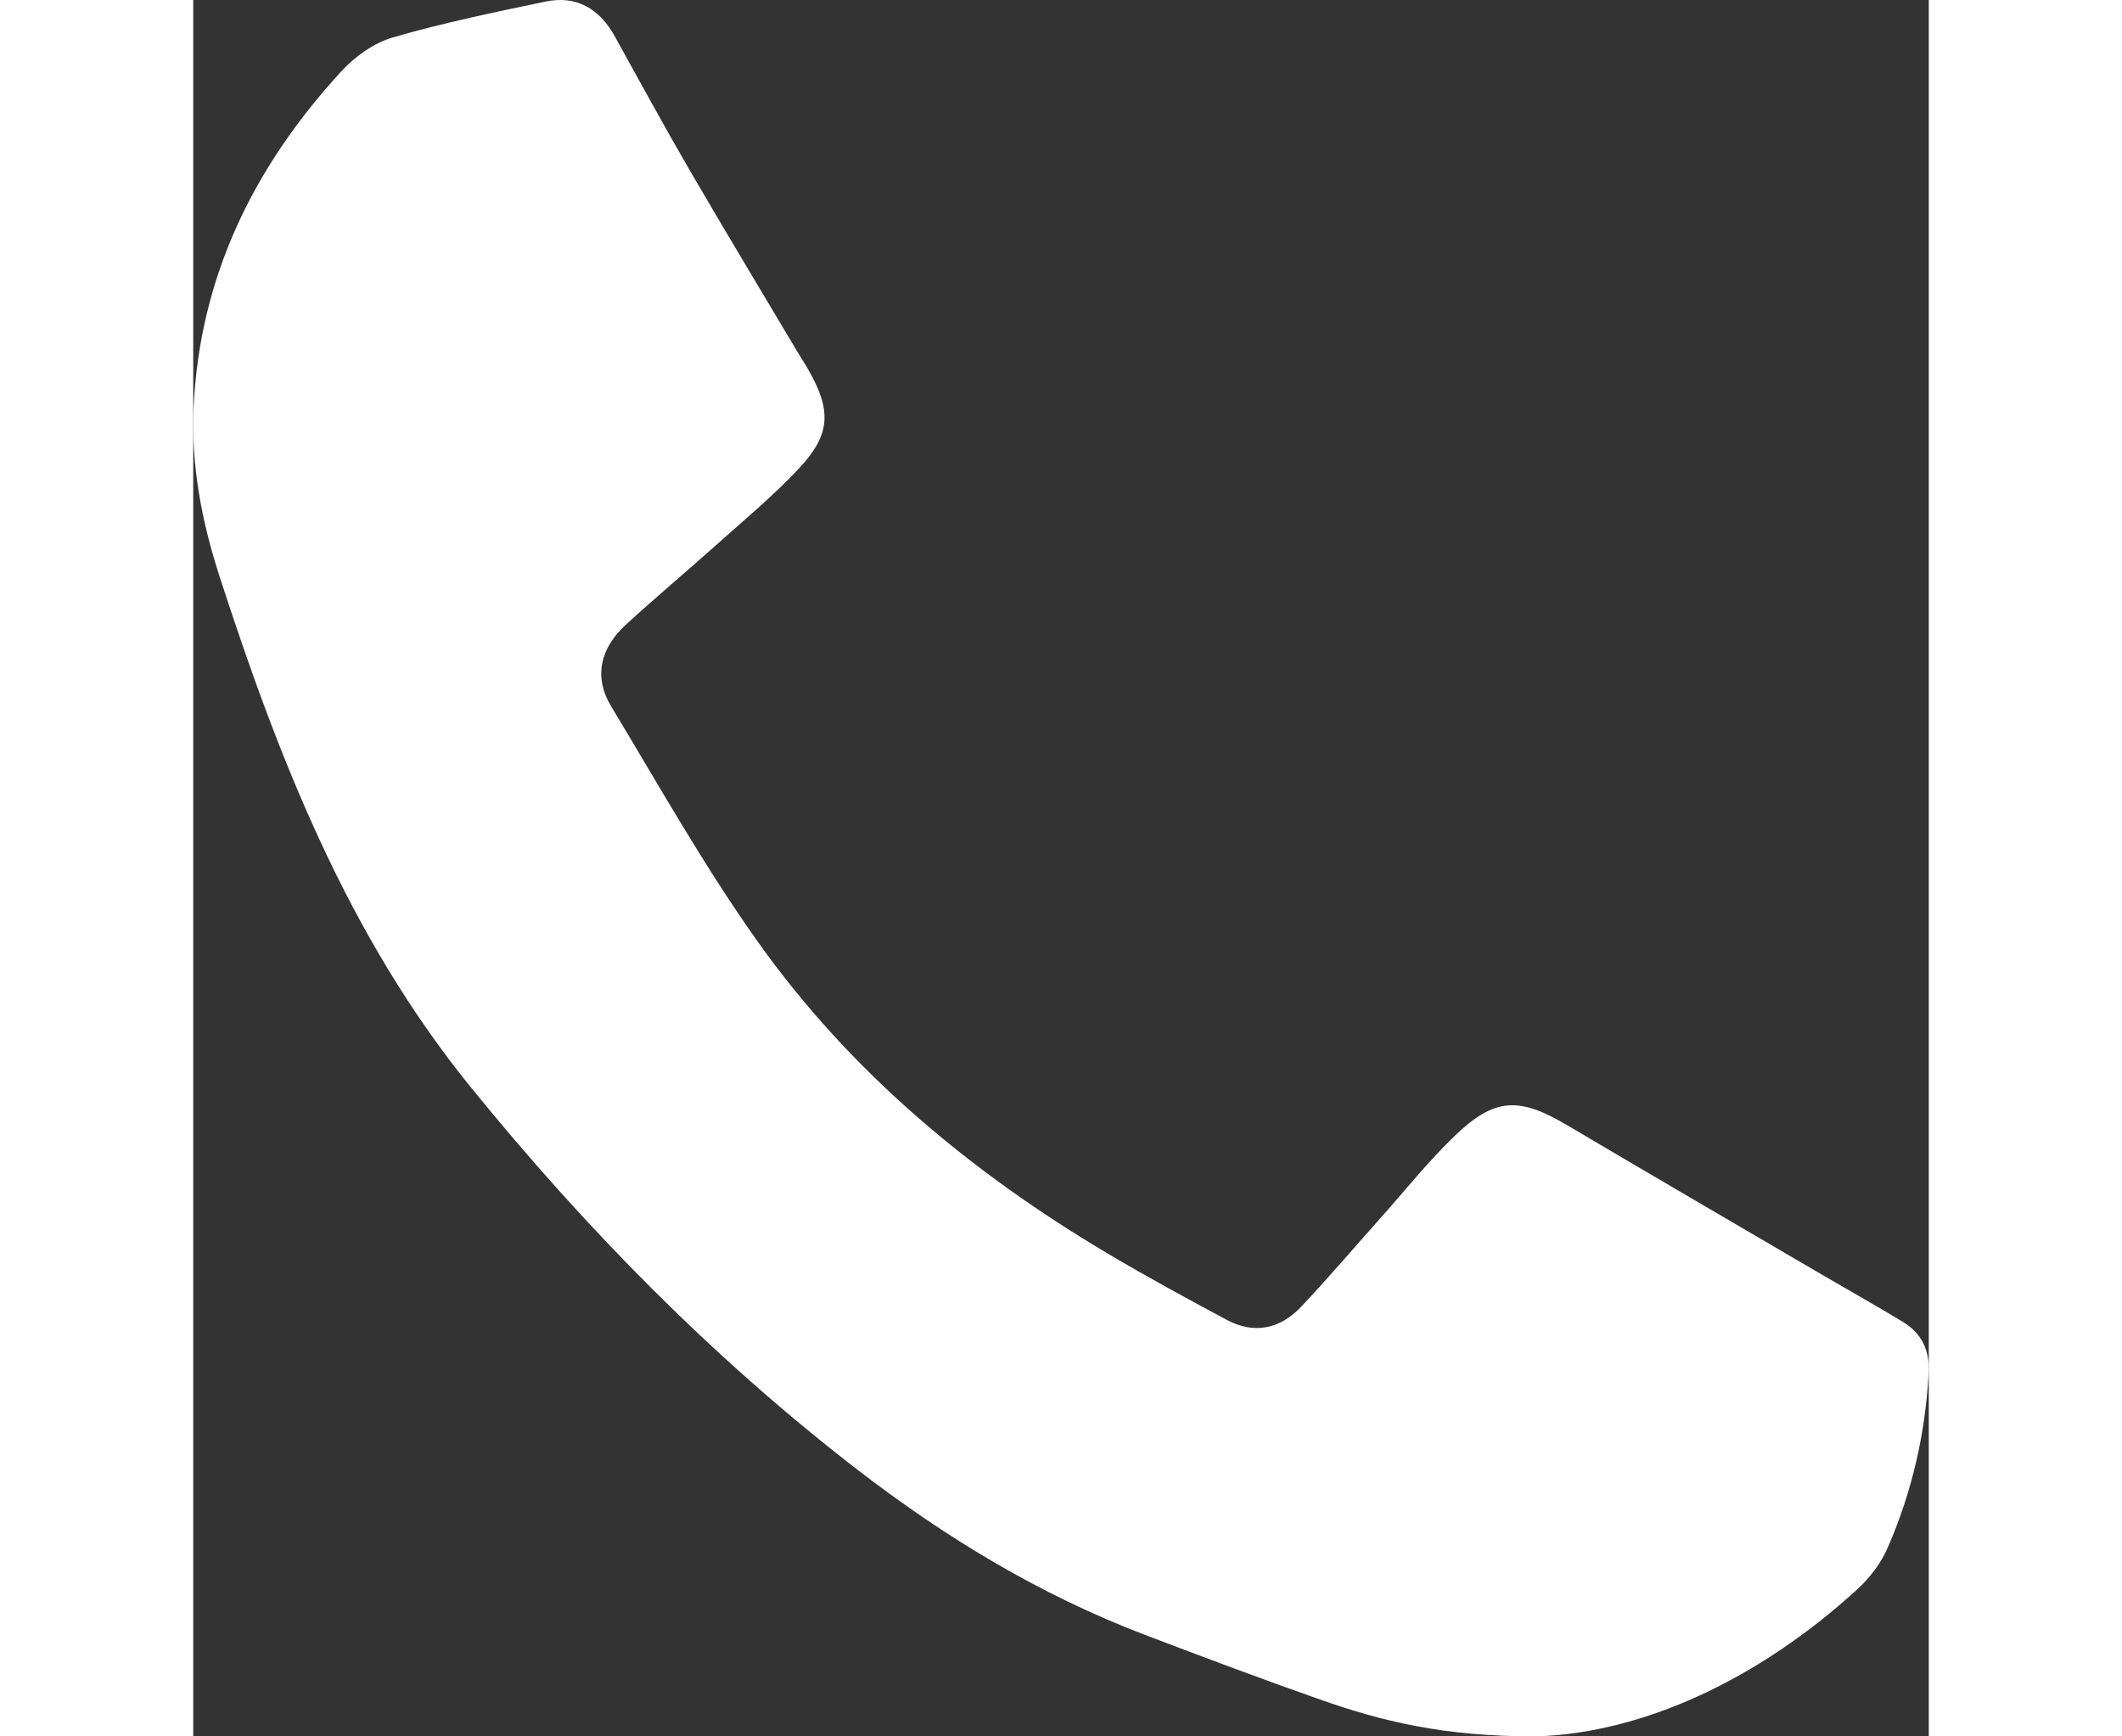 <?xml version="1.0" encoding="utf-8"?>
<!-- Generator: Adobe Illustrator 16.0.0, SVG Export Plug-In . SVG Version: 6.00 Build 0)  -->
<!DOCTYPE svg PUBLIC "-//W3C//DTD SVG 1.1//EN" "http://www.w3.org/Graphics/SVG/1.1/DTD/svg11.dtd">
<svg version="1.1" id="Слой_1" xmlns="http://www.w3.org/2000/svg" xmlns:xlink="http://www.w3.org/1999/xlink" x="0px" y="0px"
	 width="33px" height="27px" fill="#ffffff" viewBox="0 0 402.244 402.393" enable-background="new 0 0 402.244 402.393"
	 xml:space="preserve">
<rect x="0" y="0" width="402.244" height="402.393" fill="#333333" stroke="none"/>
<path fill-rule="evenodd" clip-rule="evenodd" d="M311.459,402.392c-21.799,0.063-36.139-3.575-50.165-8.496
	c-13.651-4.788-27.197-9.886-40.72-15.034c-24.321-9.256-46.342-22.599-66.861-38.449c-33.389-25.79-62.724-55.647-89.322-88.382
	C35.875,216.935,19.825,175.892,6.11,133.618c-4.136-12.75-6.643-25.792-6.015-39.283C1.506,64.006,14.112,38.51,34.331,16.521
	c3.151-3.428,7.535-6.567,11.929-7.845c11.603-3.373,23.489-5.817,35.333-8.3c7.261-1.522,12.564,1.654,16.111,8.051
	c5.729,10.333,11.372,20.716,17.308,30.929c8.191,14.091,16.62,28.044,24.952,42.053c0.851,1.431,1.771,2.821,2.597,4.265
	c5.427,9.489,5.228,15.033-2.282,23.008c-6.026,6.401-12.859,12.05-19.426,17.932c-6.817,6.104-13.854,11.966-20.591,18.157
	c-5.815,5.342-7.583,11.977-3.398,18.916c11.074,18.36,21.607,37.144,34.007,54.585c21.437,30.151,49.433,53.449,81.158,72.274
	c9.001,5.341,18.215,10.336,27.439,15.288c6.404,3.438,12.414,2.165,17.281-2.977c6.286-6.642,12.211-13.624,18.304-20.449
	c5.762-6.453,11.171-13.276,17.395-19.249c9.206-8.835,14.88-8.968,25.908-2.446c19.901,11.768,39.882,23.405,59.835,35.086
	c6.026,3.528,12.129,6.929,18.094,10.561c4.351,2.648,6.213,6.612,5.933,11.808c-0.761,14.112-3.883,27.687-9.529,40.587
	c-1.558,3.557-4.156,6.954-7.042,9.587C362.724,389.252,336.086,401.547,311.459,402.392z"/>
</svg>

